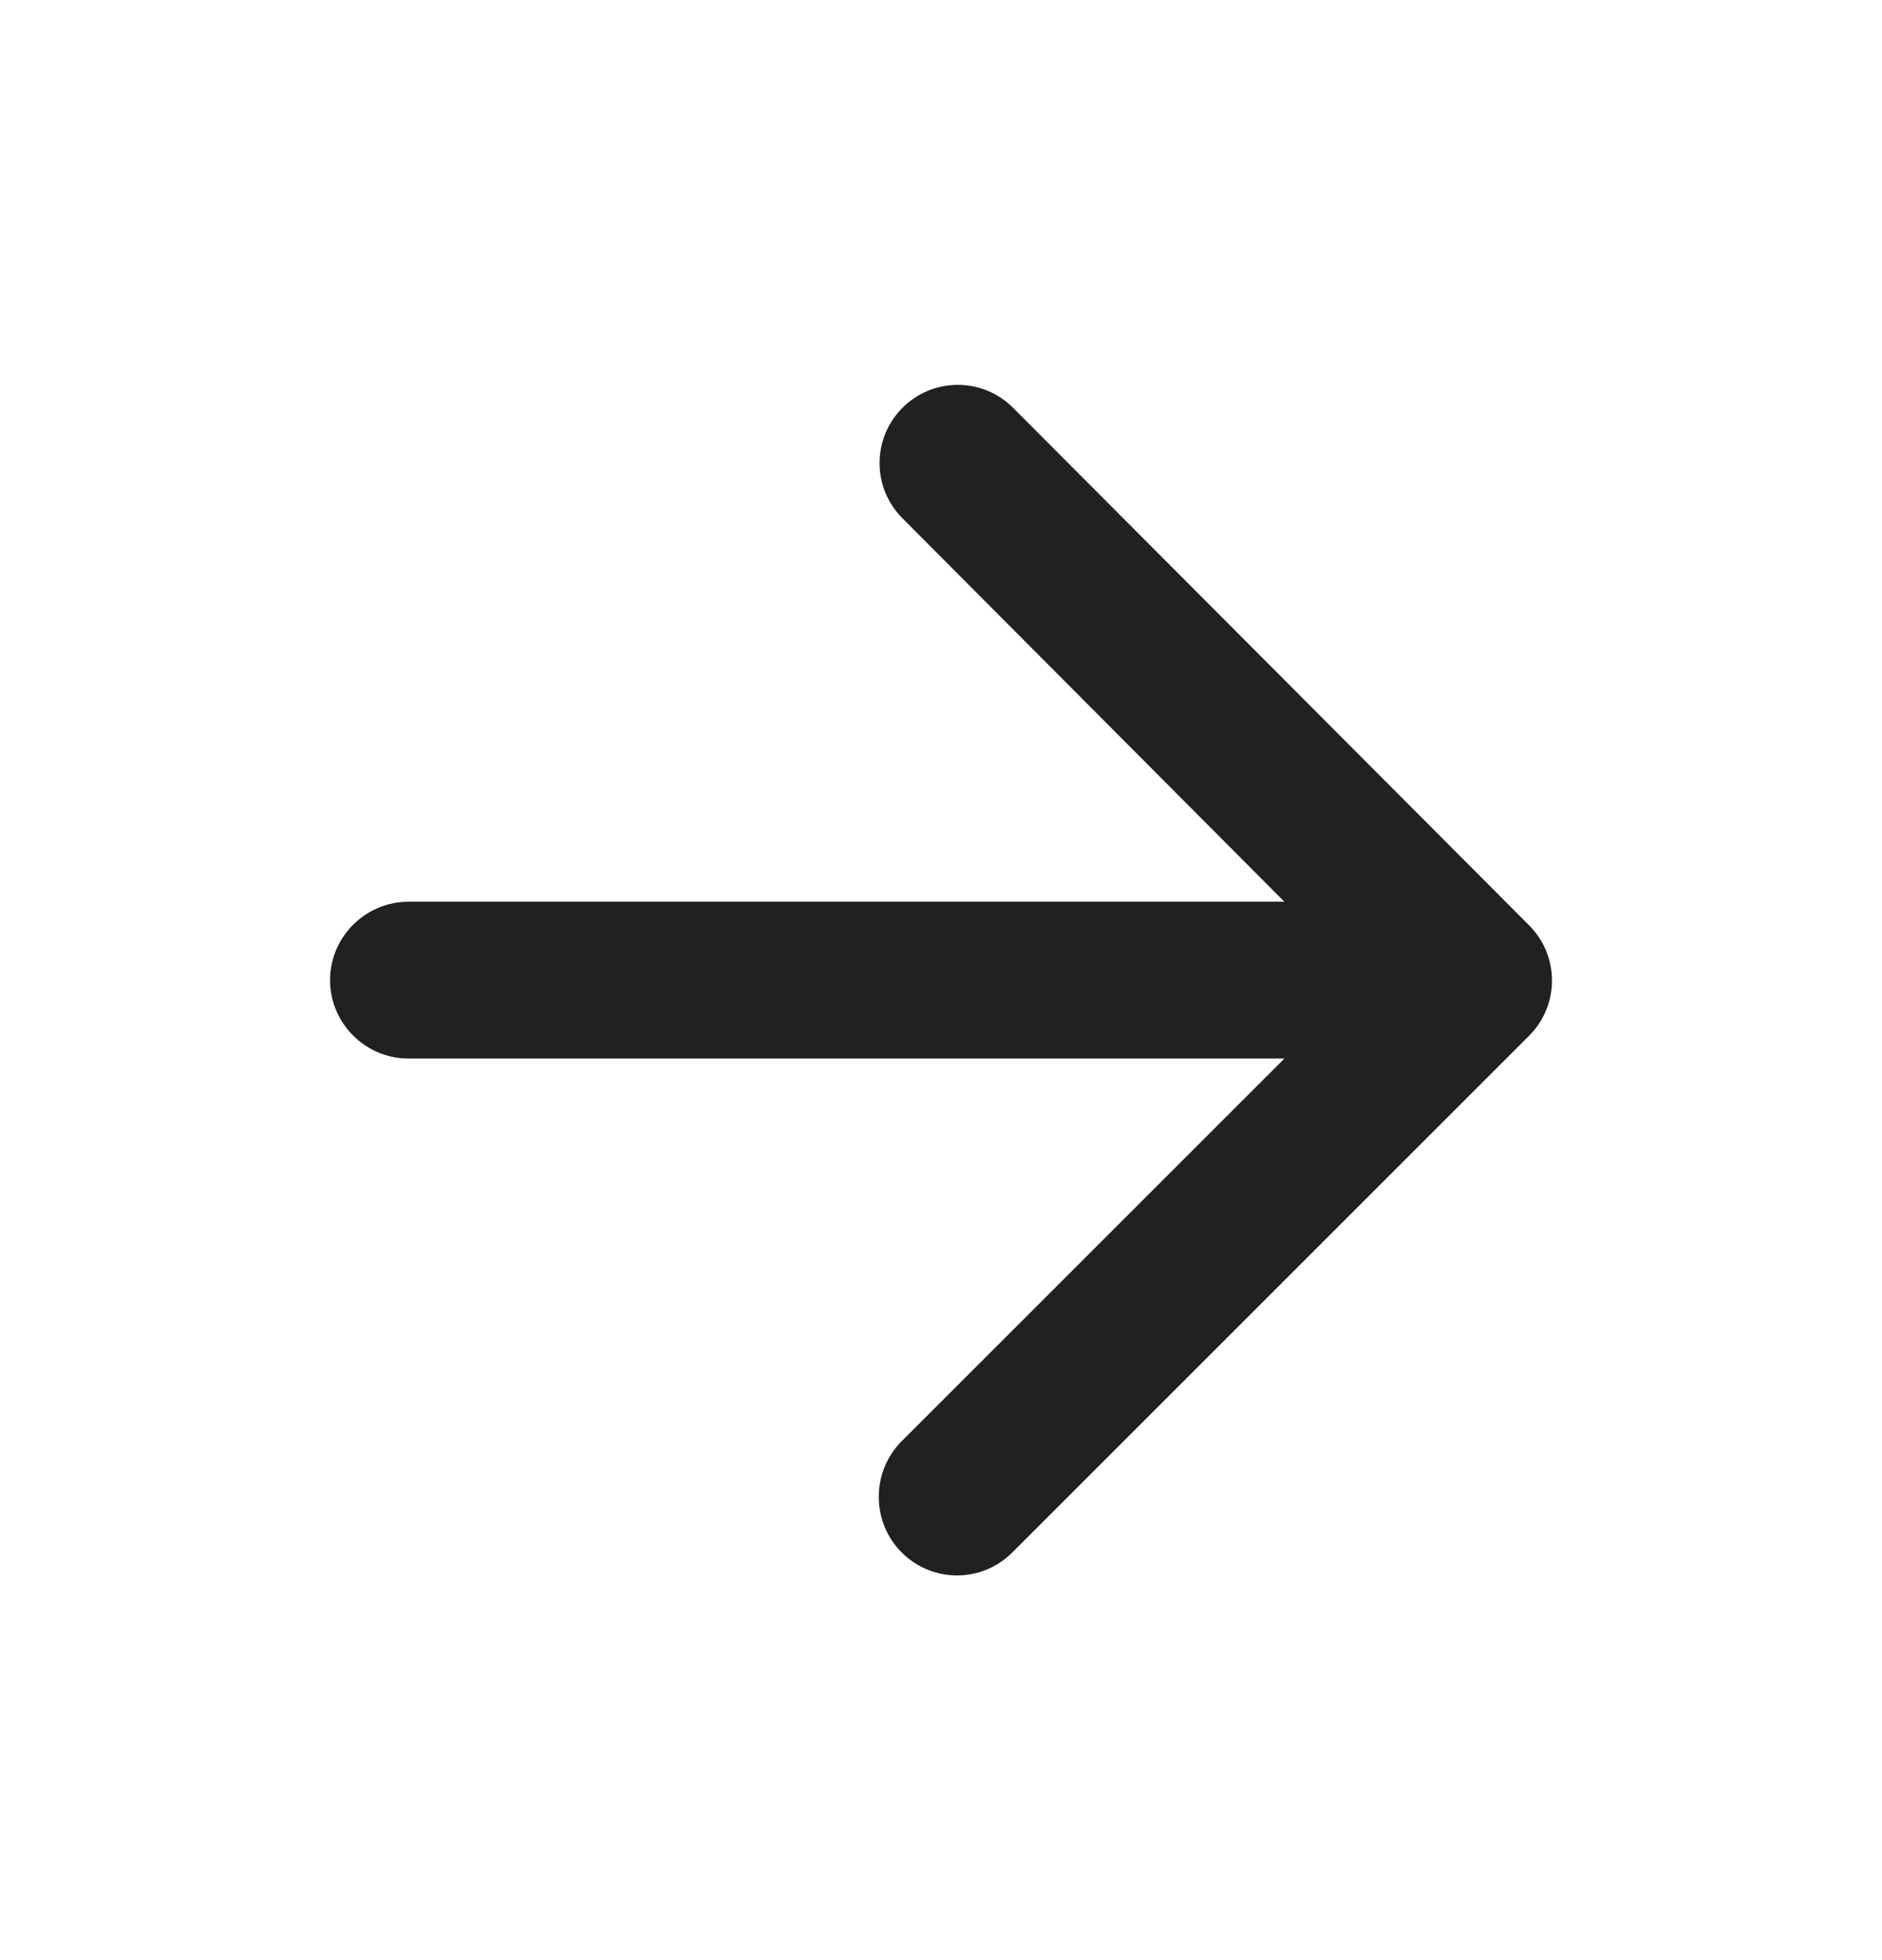 <svg width="24" height="25" viewBox="0 0 24 25" fill="none" xmlns="http://www.w3.org/2000/svg">
<path d="M5.209 13.501H16.379L11.499 18.381C11.109 18.771 11.109 19.411 11.499 19.801C11.889 20.191 12.519 20.191 12.909 19.801L19.499 13.211C19.889 12.821 19.889 12.191 19.499 11.801L12.919 5.201C12.529 4.811 11.899 4.811 11.509 5.201C11.119 5.591 11.119 6.221 11.509 6.611L16.379 11.501H5.209C4.659 11.501 4.209 11.951 4.209 12.501C4.209 13.051 4.659 13.501 5.209 13.501Z" fill="#212121"/>
</svg>
